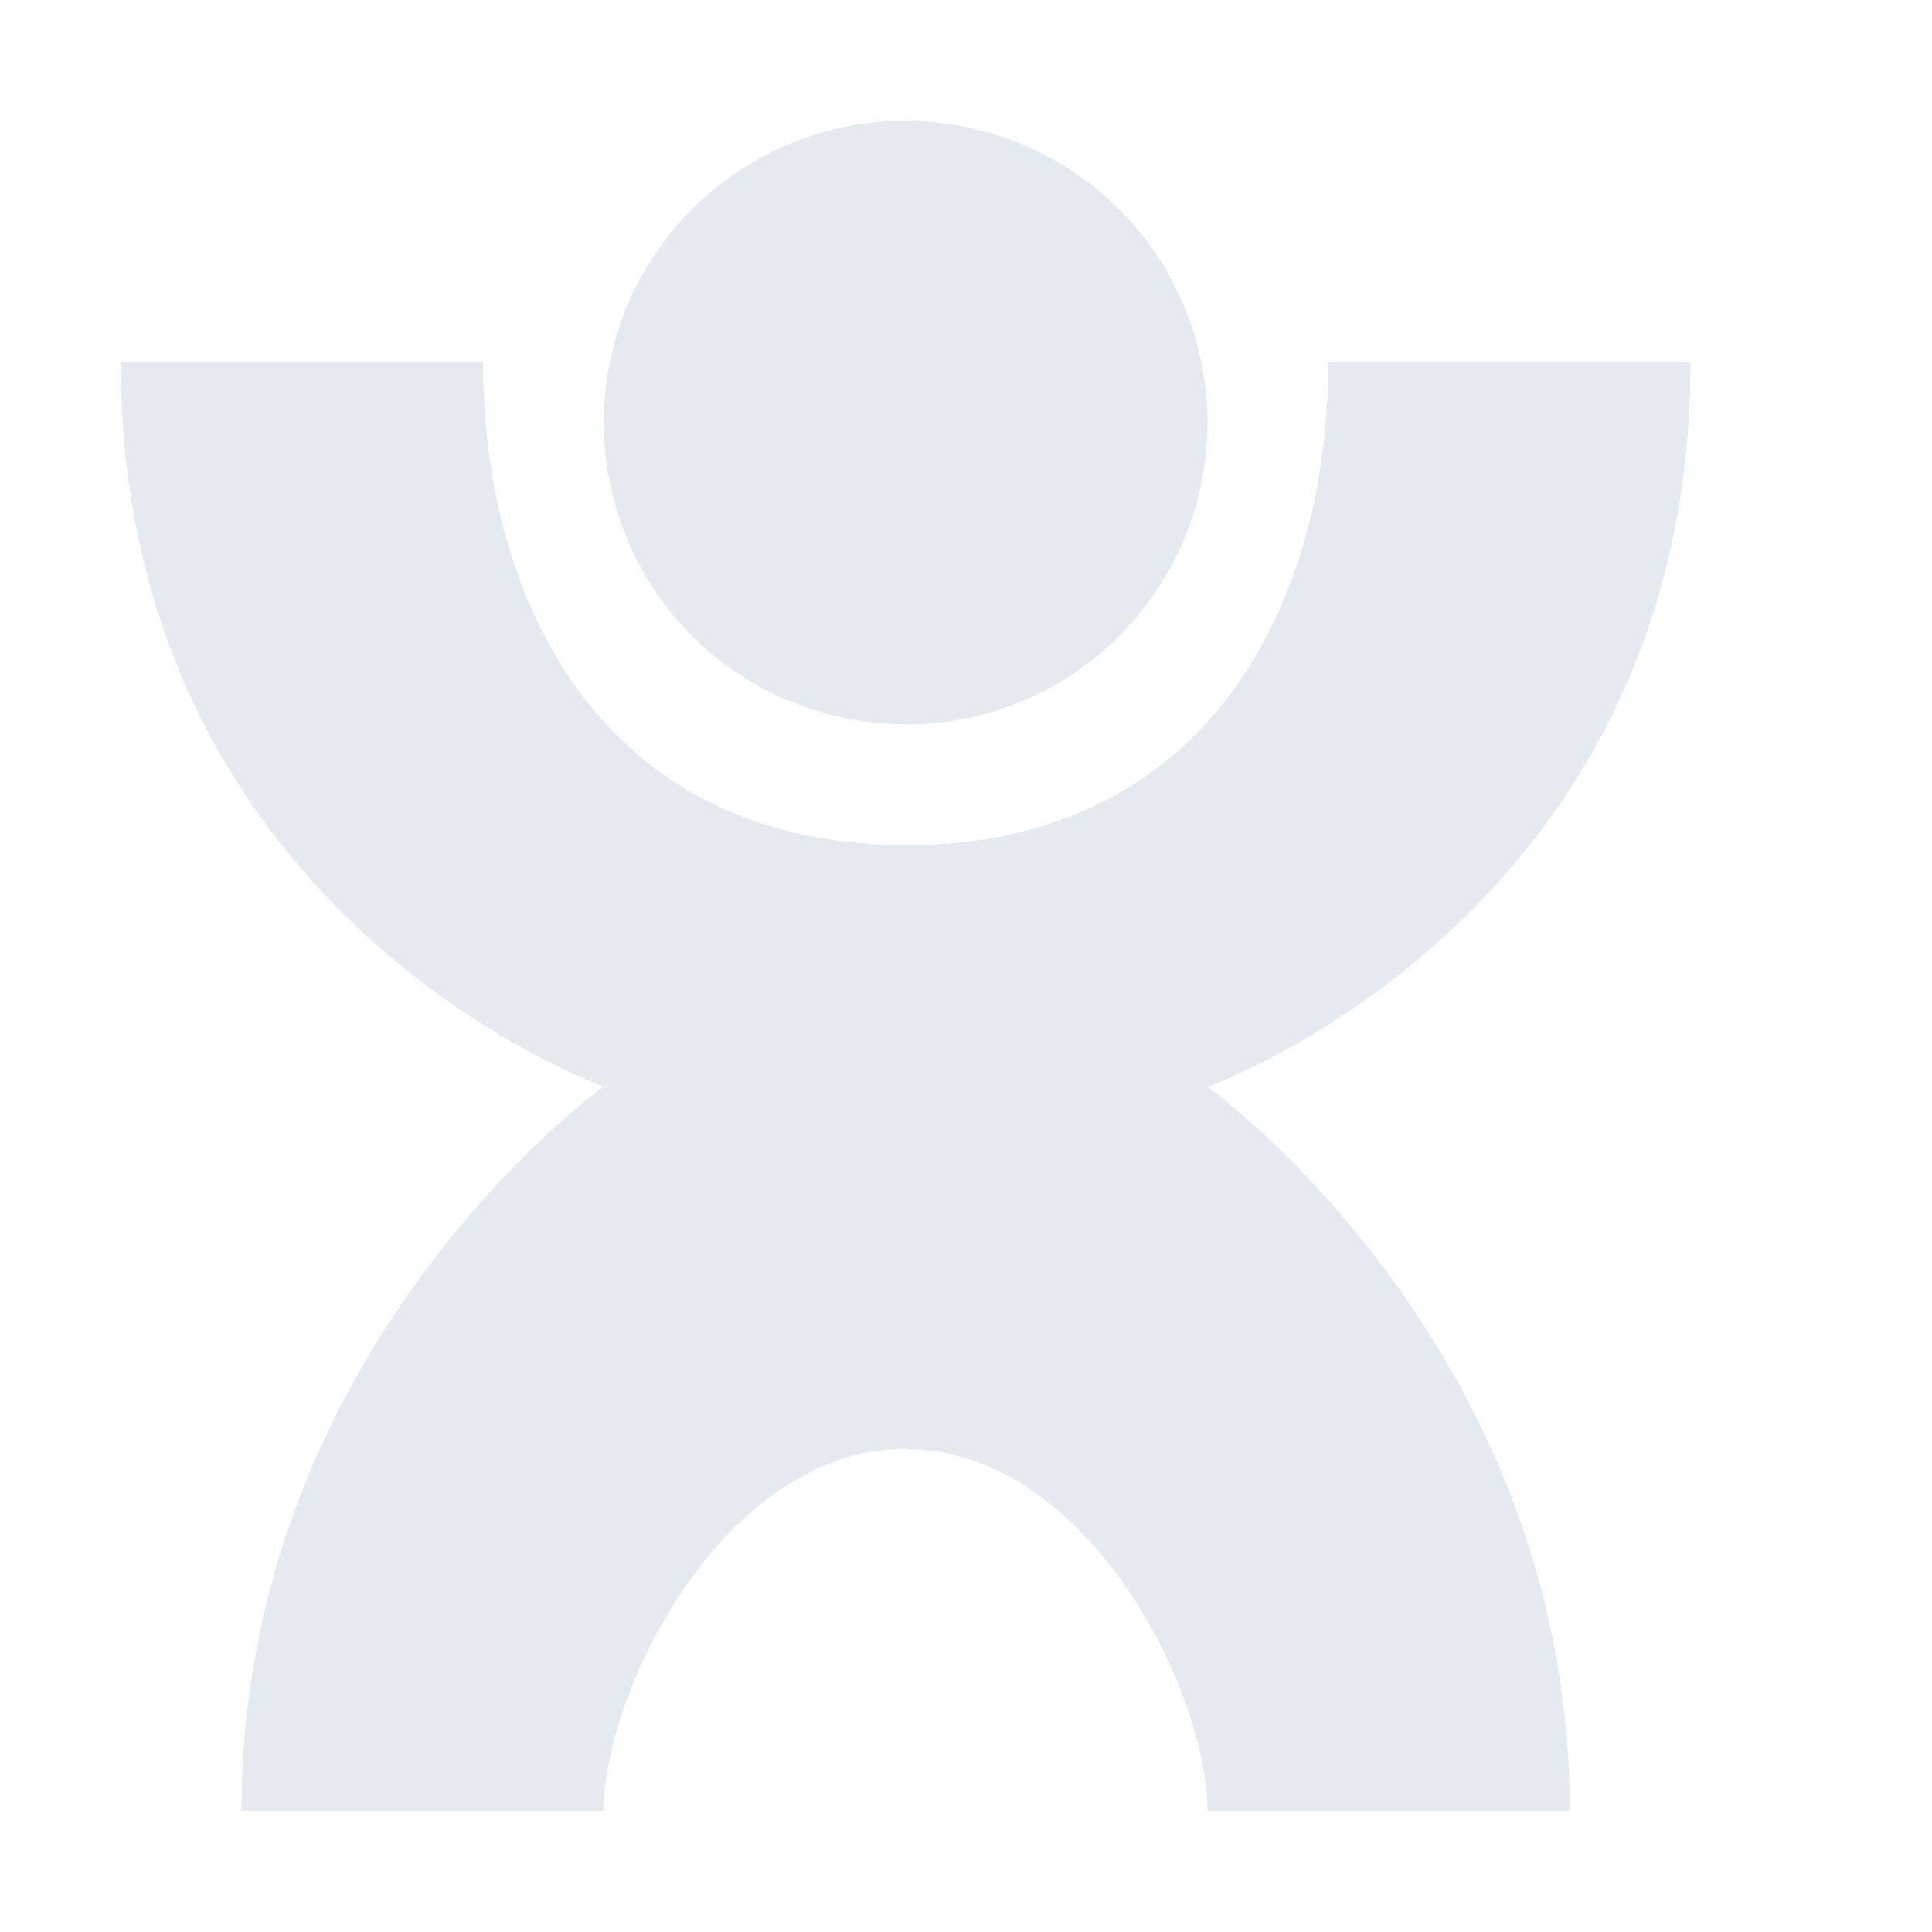 <?xml version="1.0" encoding="UTF-8"?>
<!--Part of Monotone: https://github.com/sixsixfive/Monotone, released under cc-by-sa_v4-->
<svg version="1.0" viewBox="0 0 16 16" xmlns="http://www.w3.org/2000/svg">
<g transform="translate(0,-32)">
<path transform="translate(0,32)" d="m7.5 1a2.499 2.499 0 0 0-2.5 2.498 2.499 2.499 0 0 0 2.5 2.5v0.002a2.499 2.499 0 0 0 2.5-2.5 2.499 2.499 0 0 0-2.5-2.498v-0.002zm-6.5 1.998c0 4.583 4 6 4 6s-3 2.146-3 6h3c0-1 1-3 2.5-3v0.002c1.5 0 2.5 2 2.5 3h3c0-3.854-3-6-3-6s4-1.417 4-6h-3c0 2-1 4-3.5 4v-0.002c-2.5 0-3.5-2-3.5-4h-3z" style="fill:#e5e9f0"/>
</g>
</svg>
